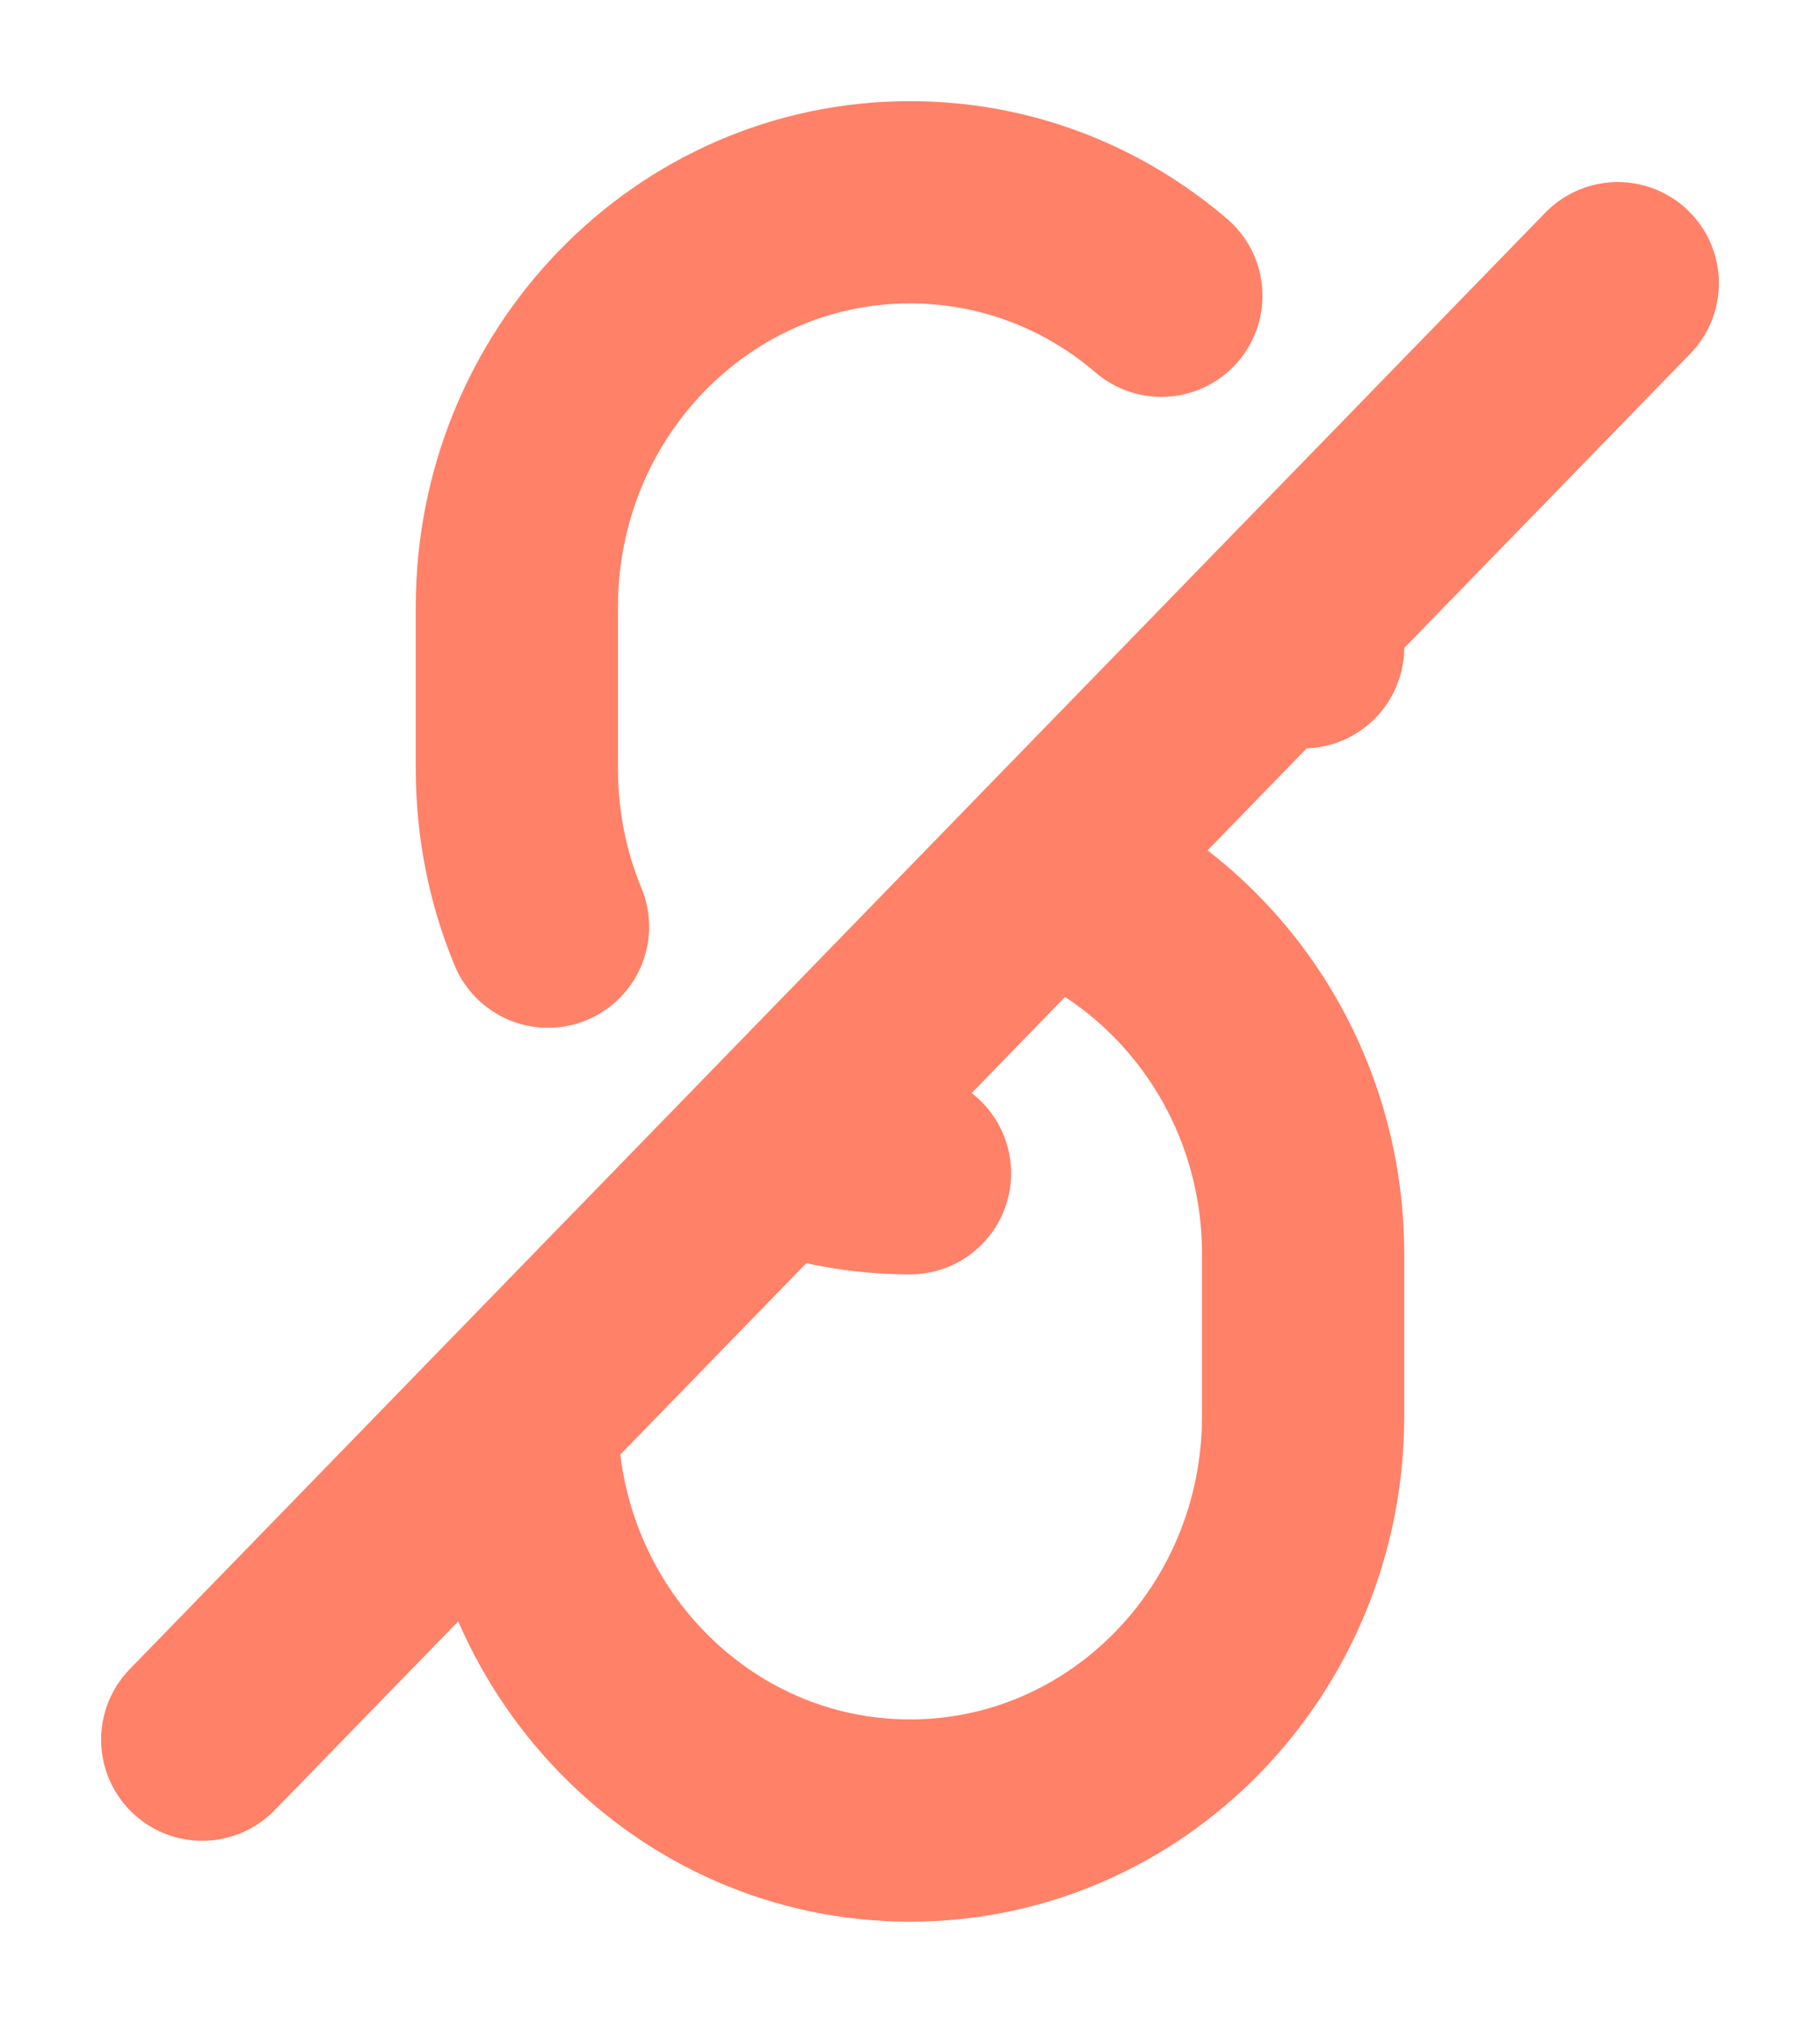 <svg width="9" height="10" viewBox="0 0 9 10" fill="none" xmlns="http://www.w3.org/2000/svg">
<path id="Icon" d="M2.556 7C2.556 8.105 3.426 9 4.5 9C5.574 9 6.444 8.105 6.444 7V6.2C6.444 5.335 5.91 4.598 5.162 4.319M6.444 3V3.2M4.5 5.8C4.268 5.8 4.045 5.758 3.838 5.681M8 1.4L5.162 4.319M1 8.6L3.838 5.681M3.838 5.681L5.162 4.319M2.71 4.581C2.61 4.341 2.556 4.077 2.556 3.8L2.556 3C2.556 1.895 3.426 1 4.5 1C4.973 1 5.406 1.173 5.743 1.462" stroke="#FF8168" stroke-linecap="round"/>
</svg>
